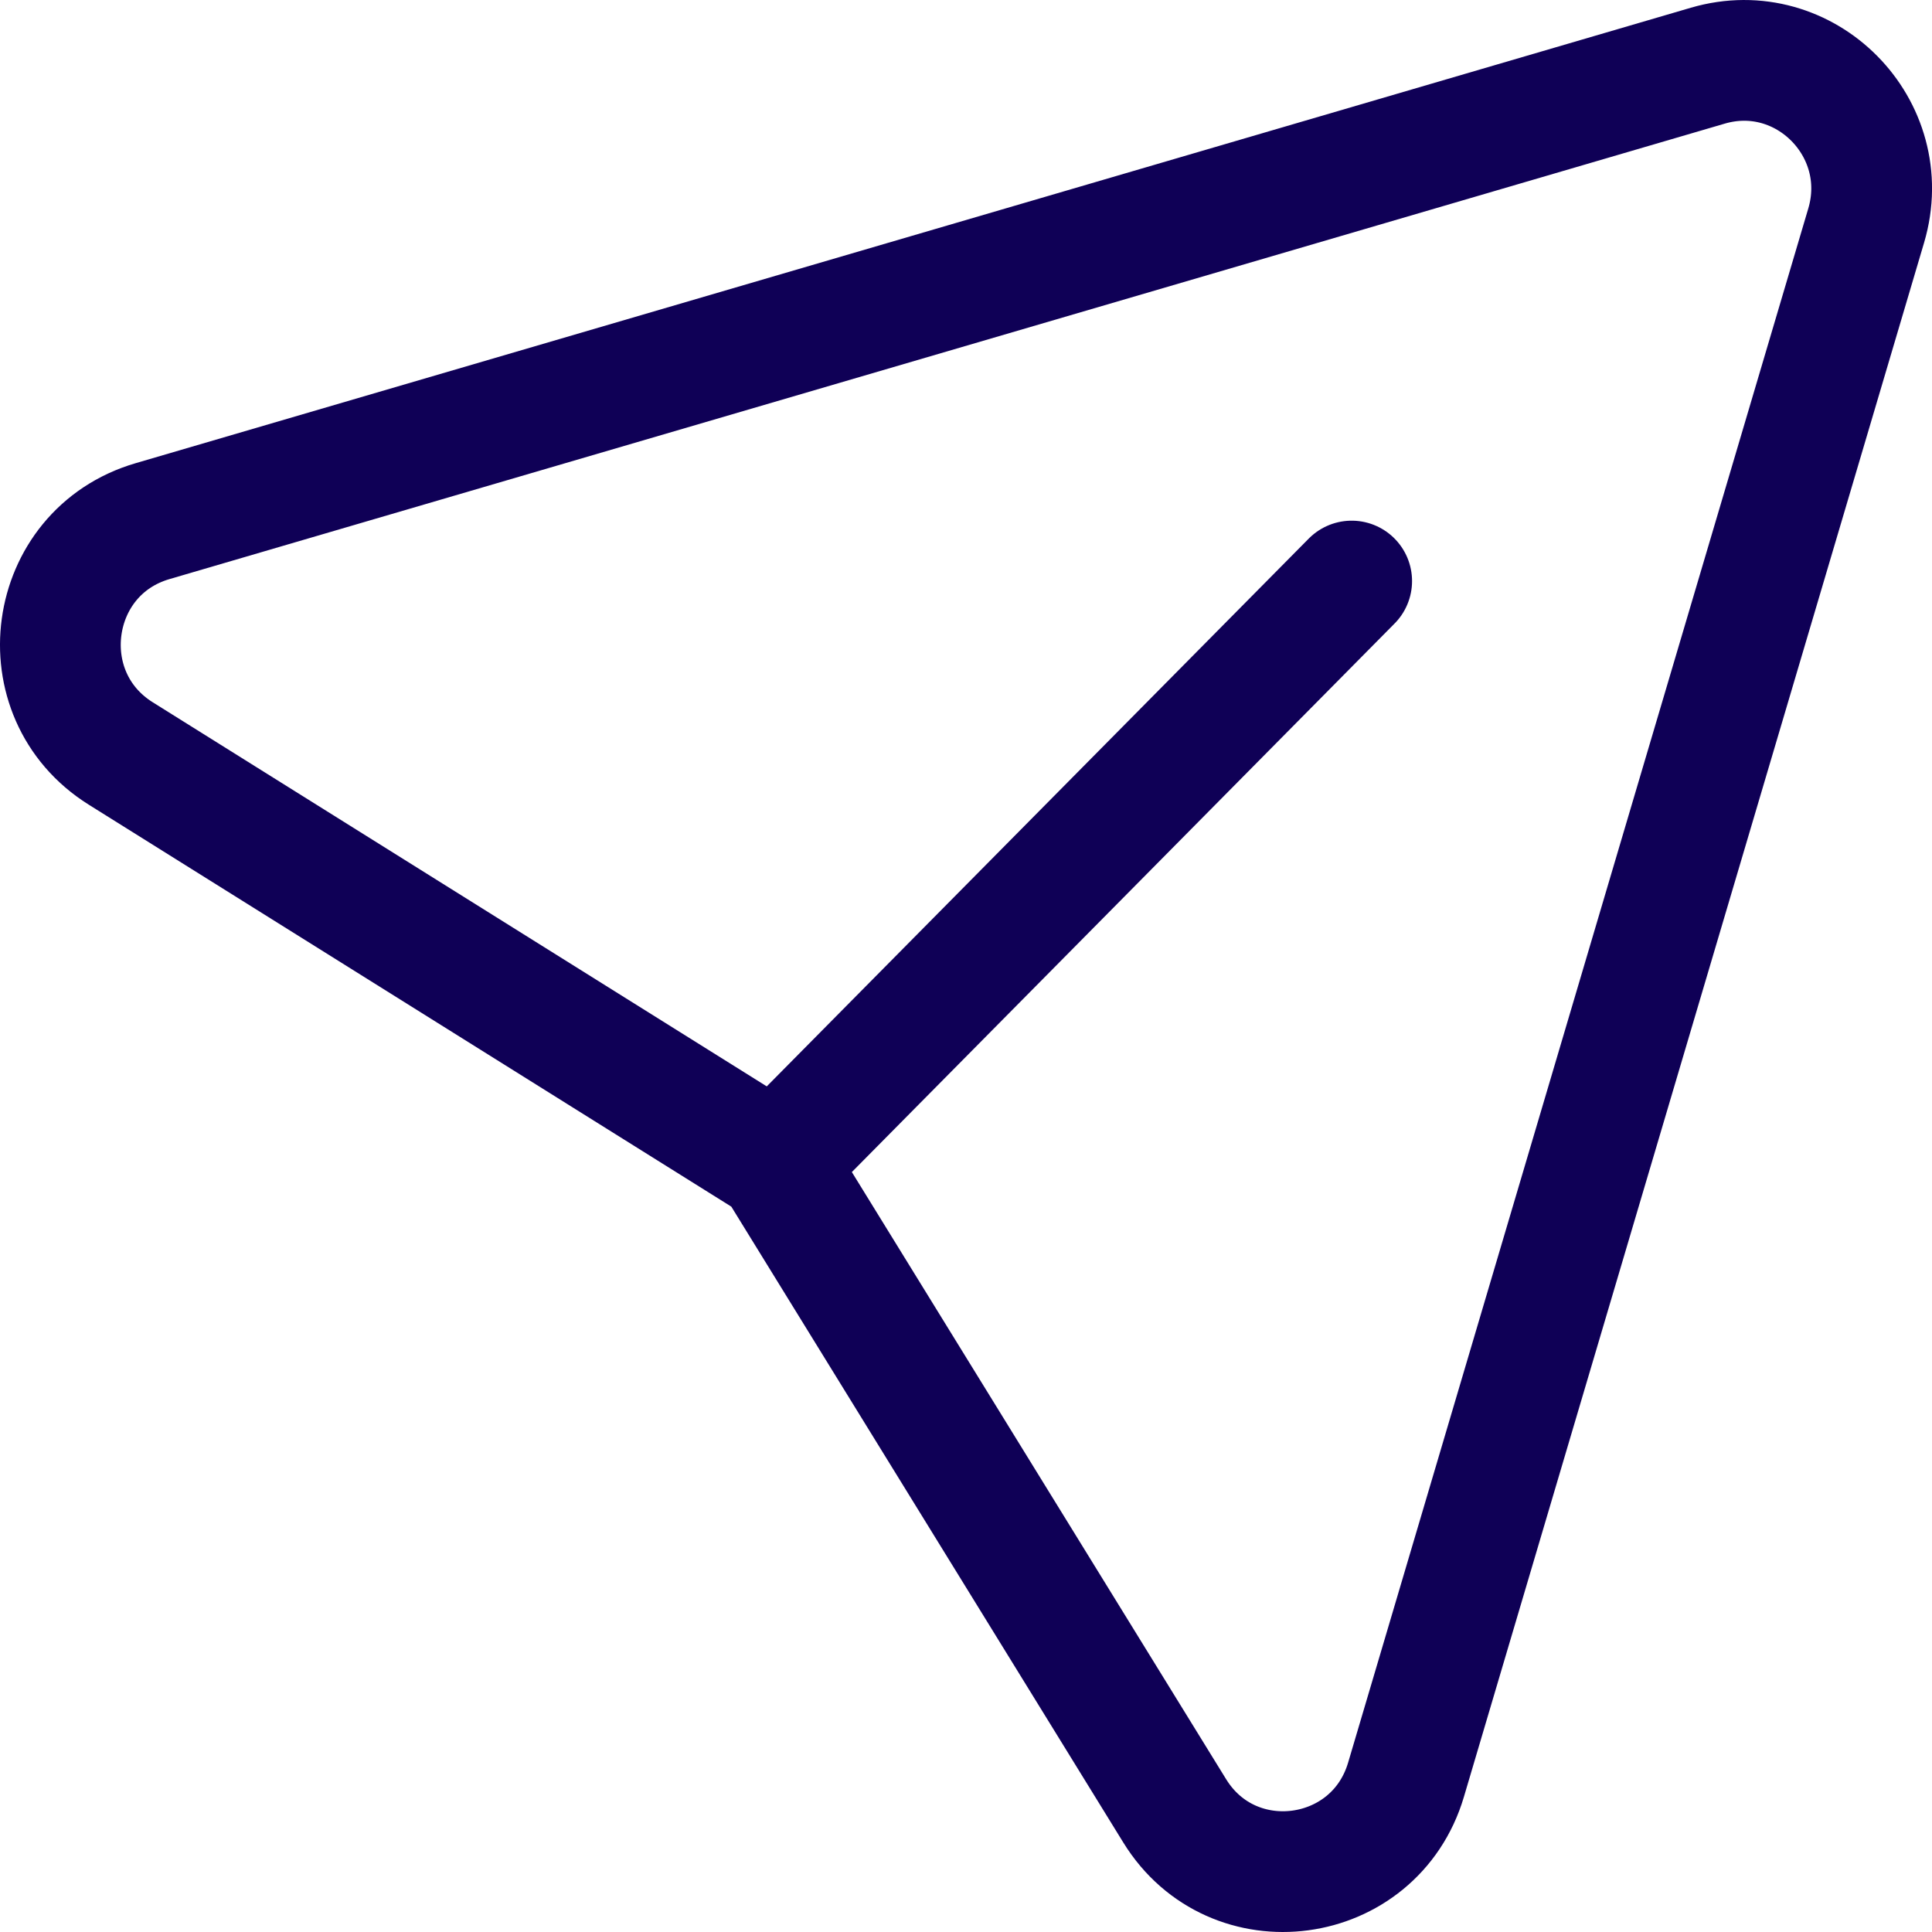 <svg width="16" height="16" viewBox="0 0 16 16" fill="none" xmlns="http://www.w3.org/2000/svg">
<g id="Send">
<path id="Send_2" d="M11.194 4.812L6.424 9.633L1 6.24C0.222 5.753 0.384 4.573 1.263 4.316L14.143 0.544C14.948 0.308 15.694 1.061 15.455 1.868L11.644 14.739C11.383 15.619 10.209 15.777 9.728 14.996L6.422 9.633" stroke="#0F0056" stroke-linecap="round" stroke-linejoin="round"/>
</g>
</svg>
